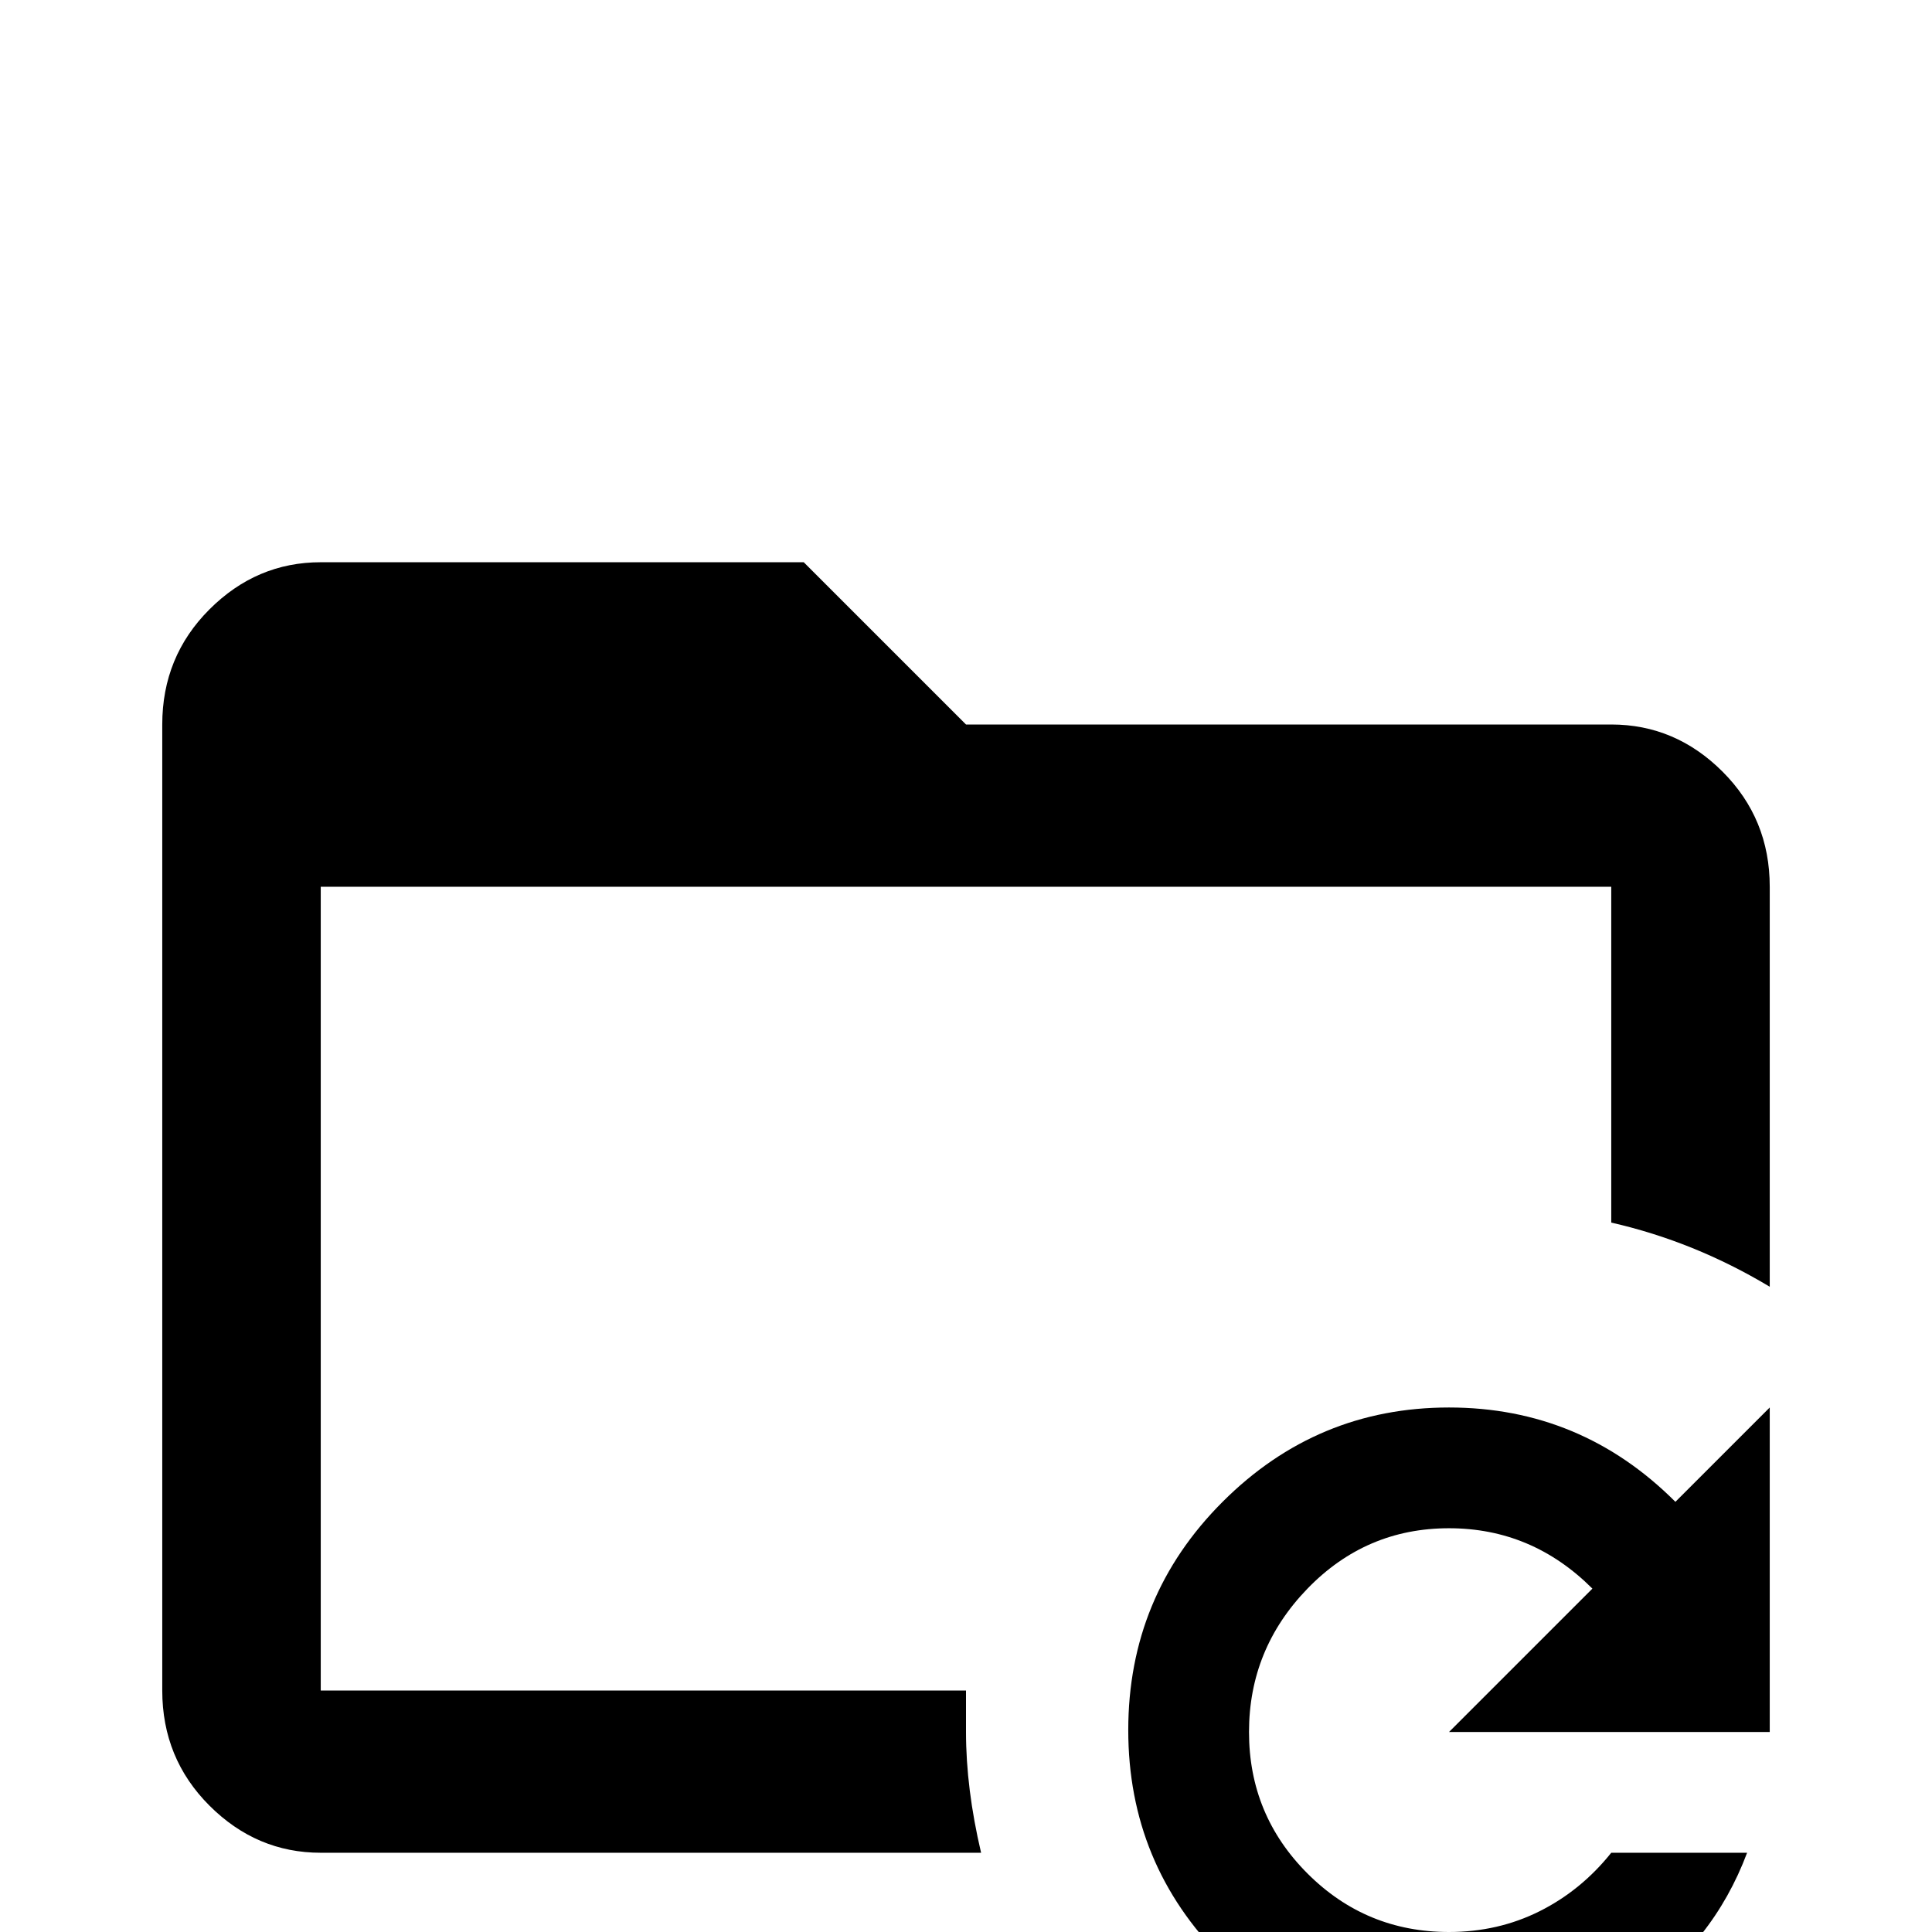 <svg xmlns="http://www.w3.org/2000/svg" viewBox="0 -512 512 512">
	<path fill="#000000" d="M384 -139Q419 -139 444 -114L469 -139V-53H384L422 -91Q406 -107 384 -107Q362 -107 346.5 -91Q331 -75 331 -53Q331 -31 346.5 -15.5Q362 0 384 0Q397 0 408 -5.5Q419 -11 427 -21H463Q454 3 432.5 17.5Q411 32 384 32Q349 32 324 7Q299 -18 299 -53.5Q299 -89 324 -114Q349 -139 384 -139ZM427 -277H85V-64H256V-53Q256 -38 260 -21H85Q68 -21 55.5 -33.5Q43 -46 43 -64V-320Q43 -338 55.5 -350.5Q68 -363 85 -363H213L256 -320H427Q444 -320 456.5 -307.5Q469 -295 469 -277V-171Q449 -183 427 -188Z"/>
</svg>